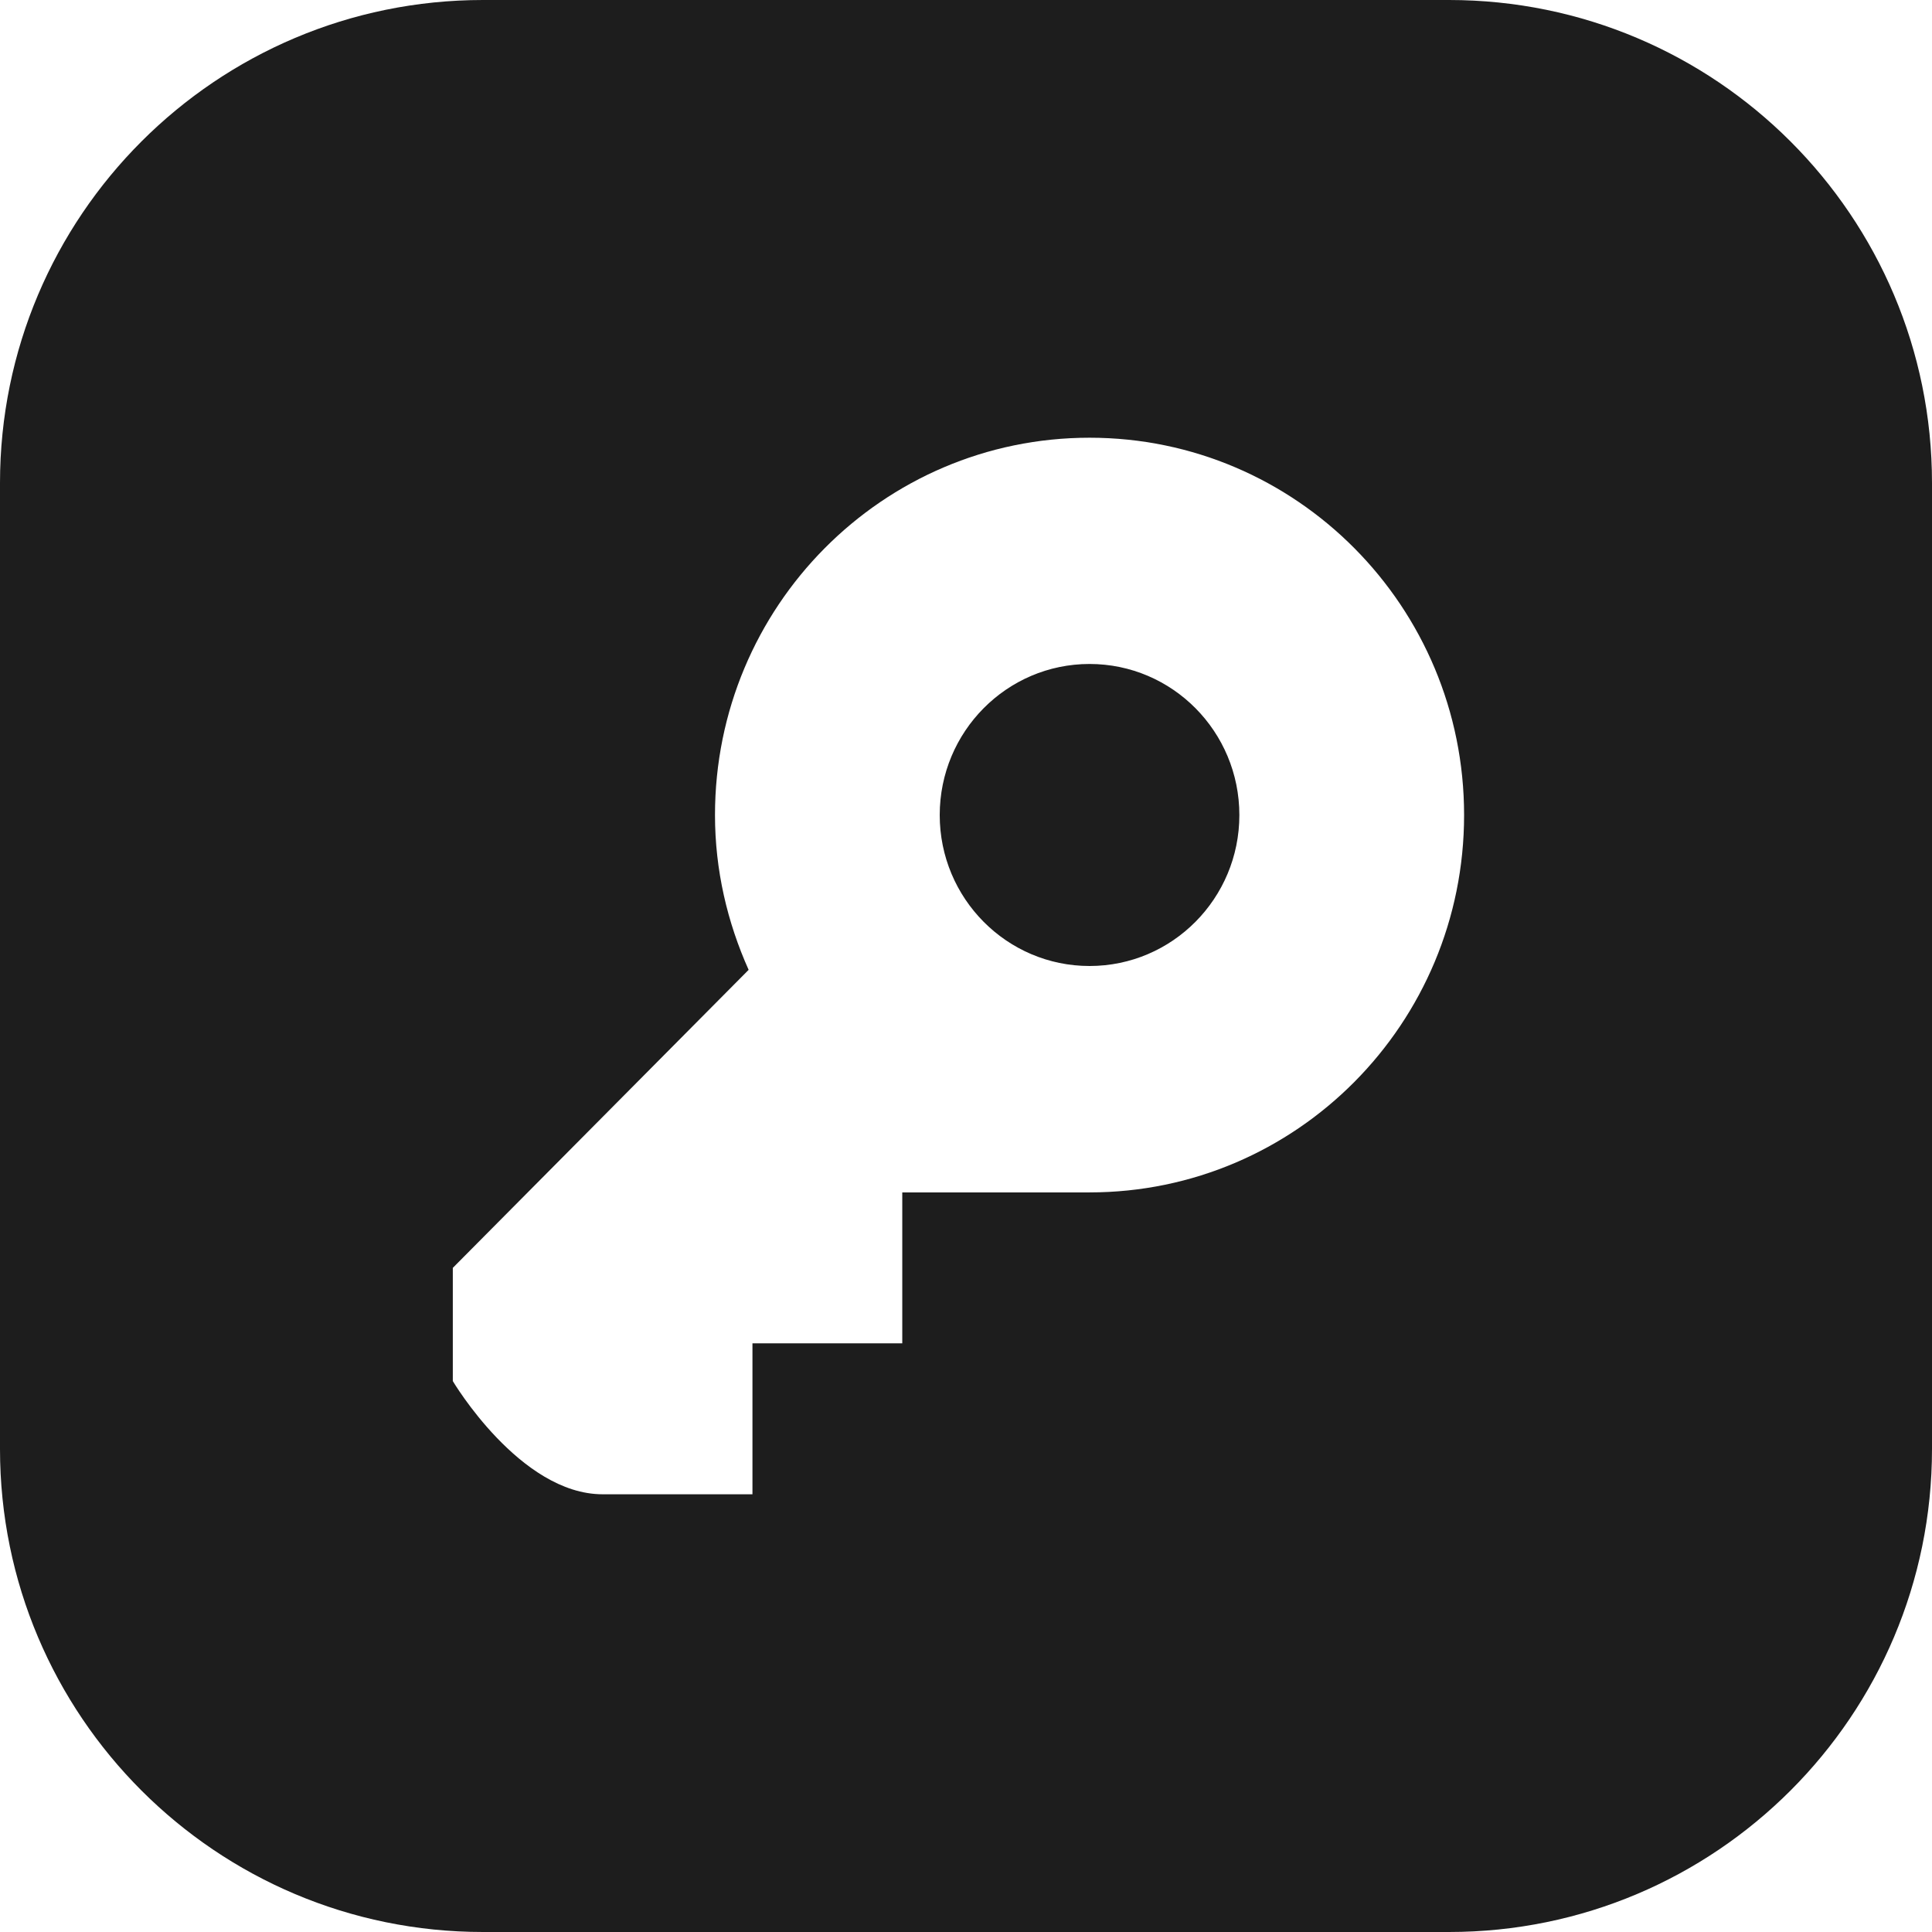 <svg width="128" height="128" viewBox="0 0 128 128" fill="none" xmlns="http://www.w3.org/2000/svg">
<path fill-rule="evenodd" clip-rule="evenodd" d="M32 0C14.327 0 0 14.327 0 32V96C0 113.673 14.327 128 32 128H96C113.673 128 128 113.673 128 96V32C128 14.327 113.673 0 96 0H32ZM49.599 64.255C48.194 61.12 47.37 57.66 47.37 54C47.37 40.19 58.477 29 72.185 29C85.893 29 97 40.19 97 54C97 67.81 85.893 79 72.185 79H59.778V89H49.852V99H39.926C34.447 99 30 91.5 30 91.5V84L49.599 64.255ZM62.259 54C62.259 59.52 66.706 64 72.185 64C77.669 64 82.111 59.52 82.111 54C82.111 48.47 77.669 43.99 72.185 43.99C66.706 43.99 62.259 48.475 62.259 54Z" fill="#1D1D1D"/>
</svg>
